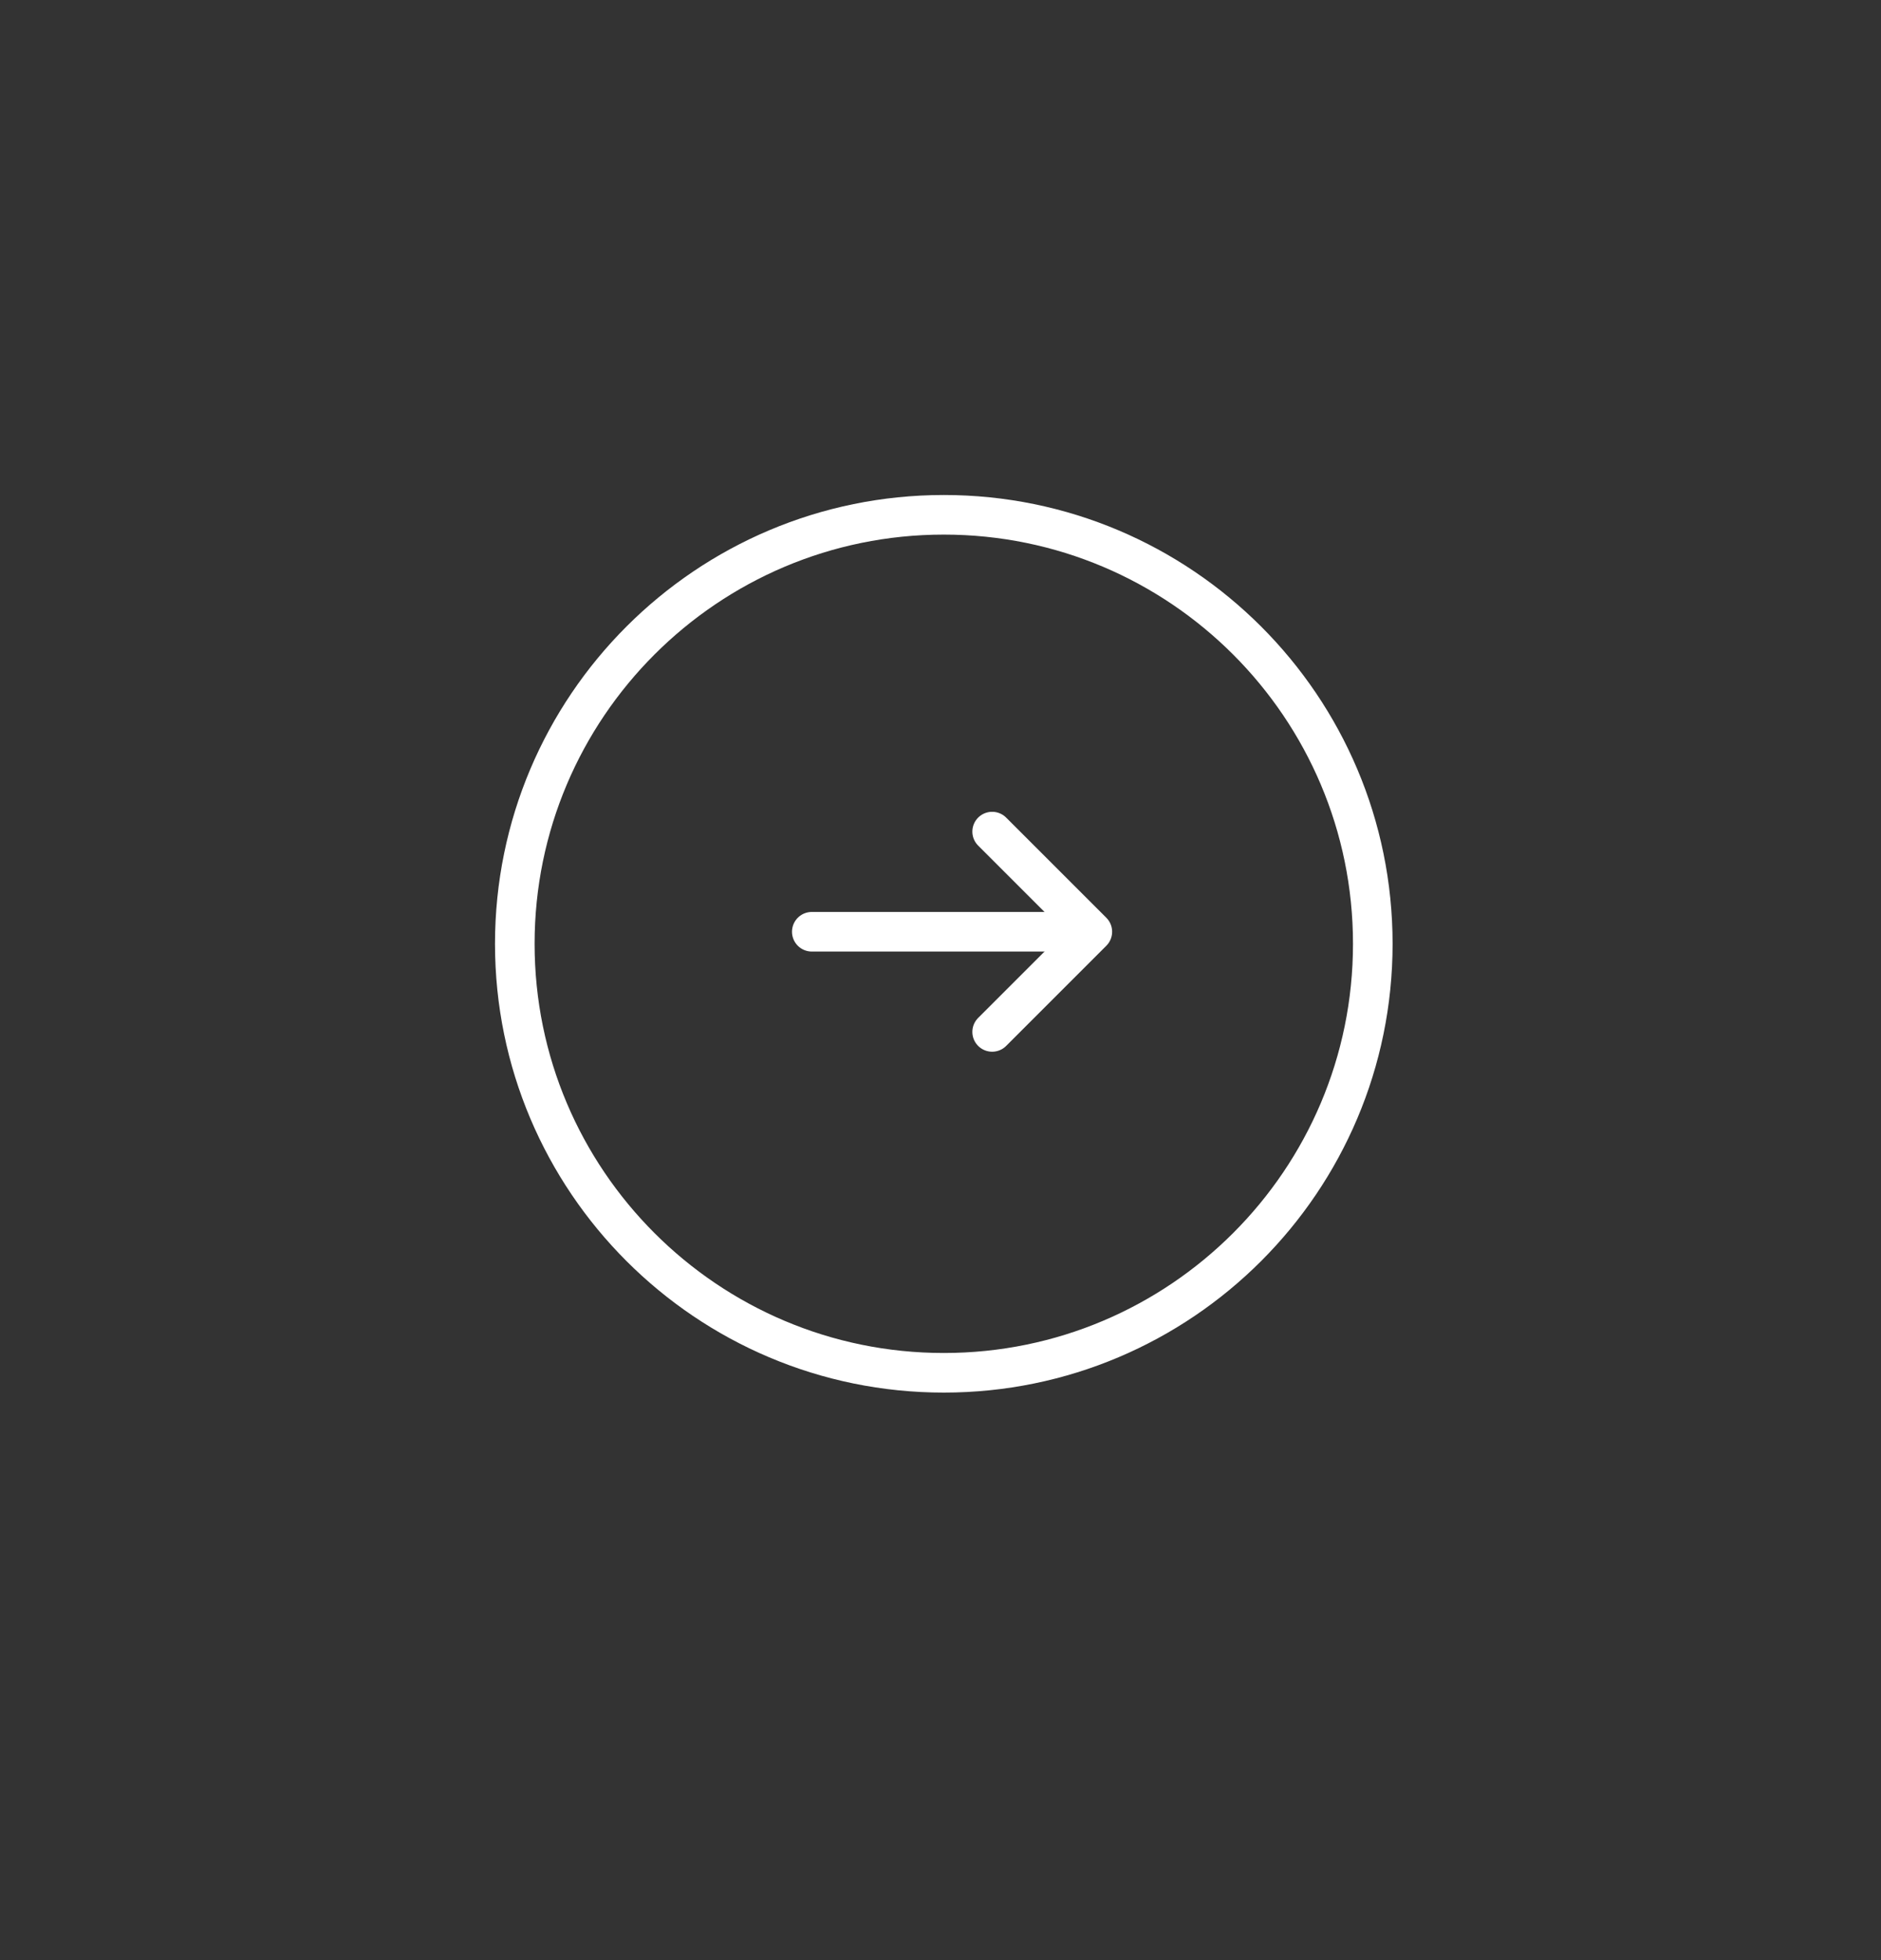 <?xml version="1.0" encoding="UTF-8"?>
<svg width="95px" height="99px" viewBox="0 0 95 99" version="1.1" xmlns="http://www.w3.org/2000/svg" xmlns:xlink="http://www.w3.org/1999/xlink">
    <rect x="0" y="0" width="95" height="99" fill="#333333" stroke="none"/>
    <title>Artboard</title>
    <g id="Artboard" stroke="none" stroke-width="1" fill="none" fill-rule="evenodd">
        <g id="Group" transform="translate(41, 42)" stroke="#FFFFFF" stroke-linecap="round" stroke-linejoin="round" stroke-width="2">
            <polyline id="Path" points="9.109 0 14.168 5.058 9.109 10.117"></polyline>
            <line x1="0" y1="5.058" x2="14.025" y2="5.058" id="Path"></line>
        </g>
        <path d="M47.667,26 C35.707,26 26,35.707 26,47.667 C26,59.627 35.707,69.333 47.667,69.333 C59.627,69.333 69.333,59.627 69.333,47.667 C69.333,35.707 59.627,26 47.667,26 Z" id="Shape" stroke="#FFFFFF" stroke-width="2" fill-rule="nonzero"></path>
    </g>
</svg>